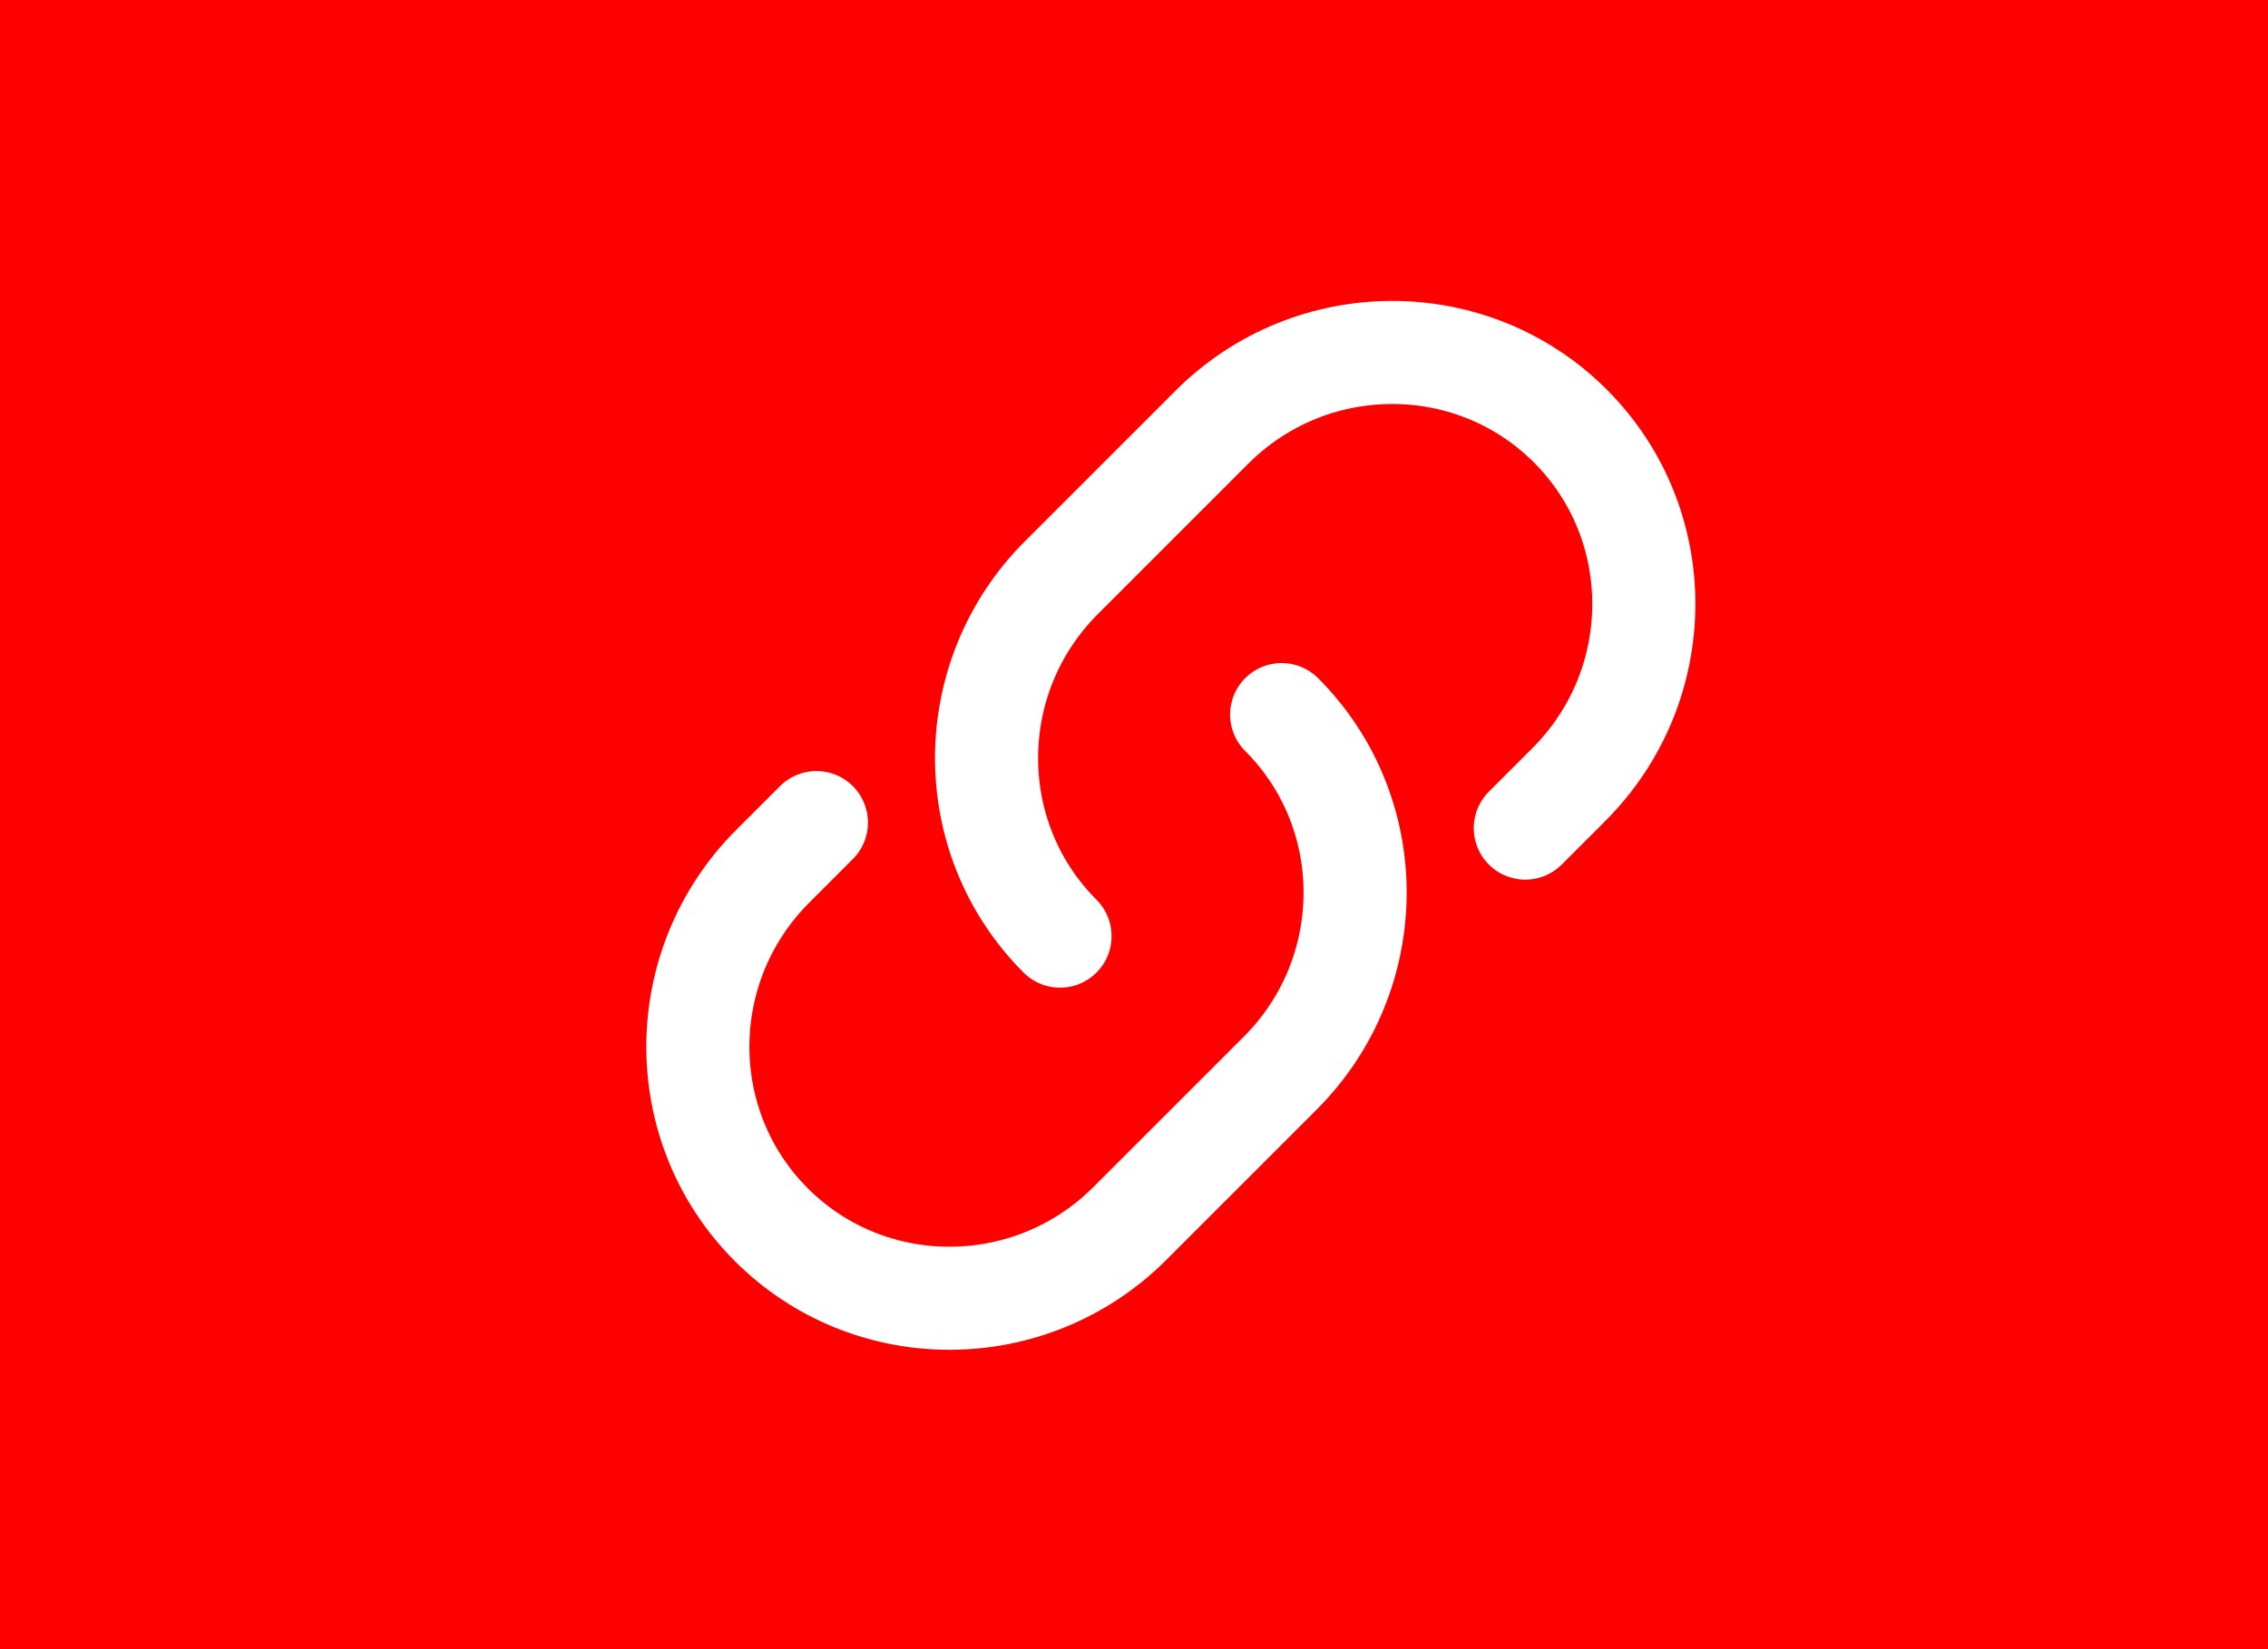 <svg xmlns="http://www.w3.org/2000/svg" width="44" height="32" viewBox="0 0 44 32"><g fill="none" fill-rule="evenodd"><rect id="bg" width="44" height="32" fill="red" fill-rule="nonzero"/><g id="icon"><g stroke="#FFF" stroke-linecap="round" stroke-linejoin="round" stroke-width="2"><path d="M14.735,5.155 L14.735,5.155 C14.735,7.861 12.517,10.055 9.799,10.055 L5.671,10.055 C2.945,10.055 0.735,7.855 0.735,5.155 L0.735,5.155 L0.735,5.155 C0.735,2.449 2.95,0.255 5.673,0.255 L6.871,0.255" transform="translate(8 2) rotate(-45 23.9 5.94)"/><path d="M22.655,5.155 L22.655,5.155 C22.655,7.861 20.436,10.055 17.719,10.055 L13.591,10.055 C10.865,10.055 8.655,7.855 8.655,5.155 L8.655,5.155 L8.655,5.155 C8.655,2.449 10.87,0.255 13.593,0.255 L14.79,0.255" transform="translate(8 2) rotate(-45 23.9 5.94) rotate(-180 15.655 5.155)"/></g></g></g></svg>